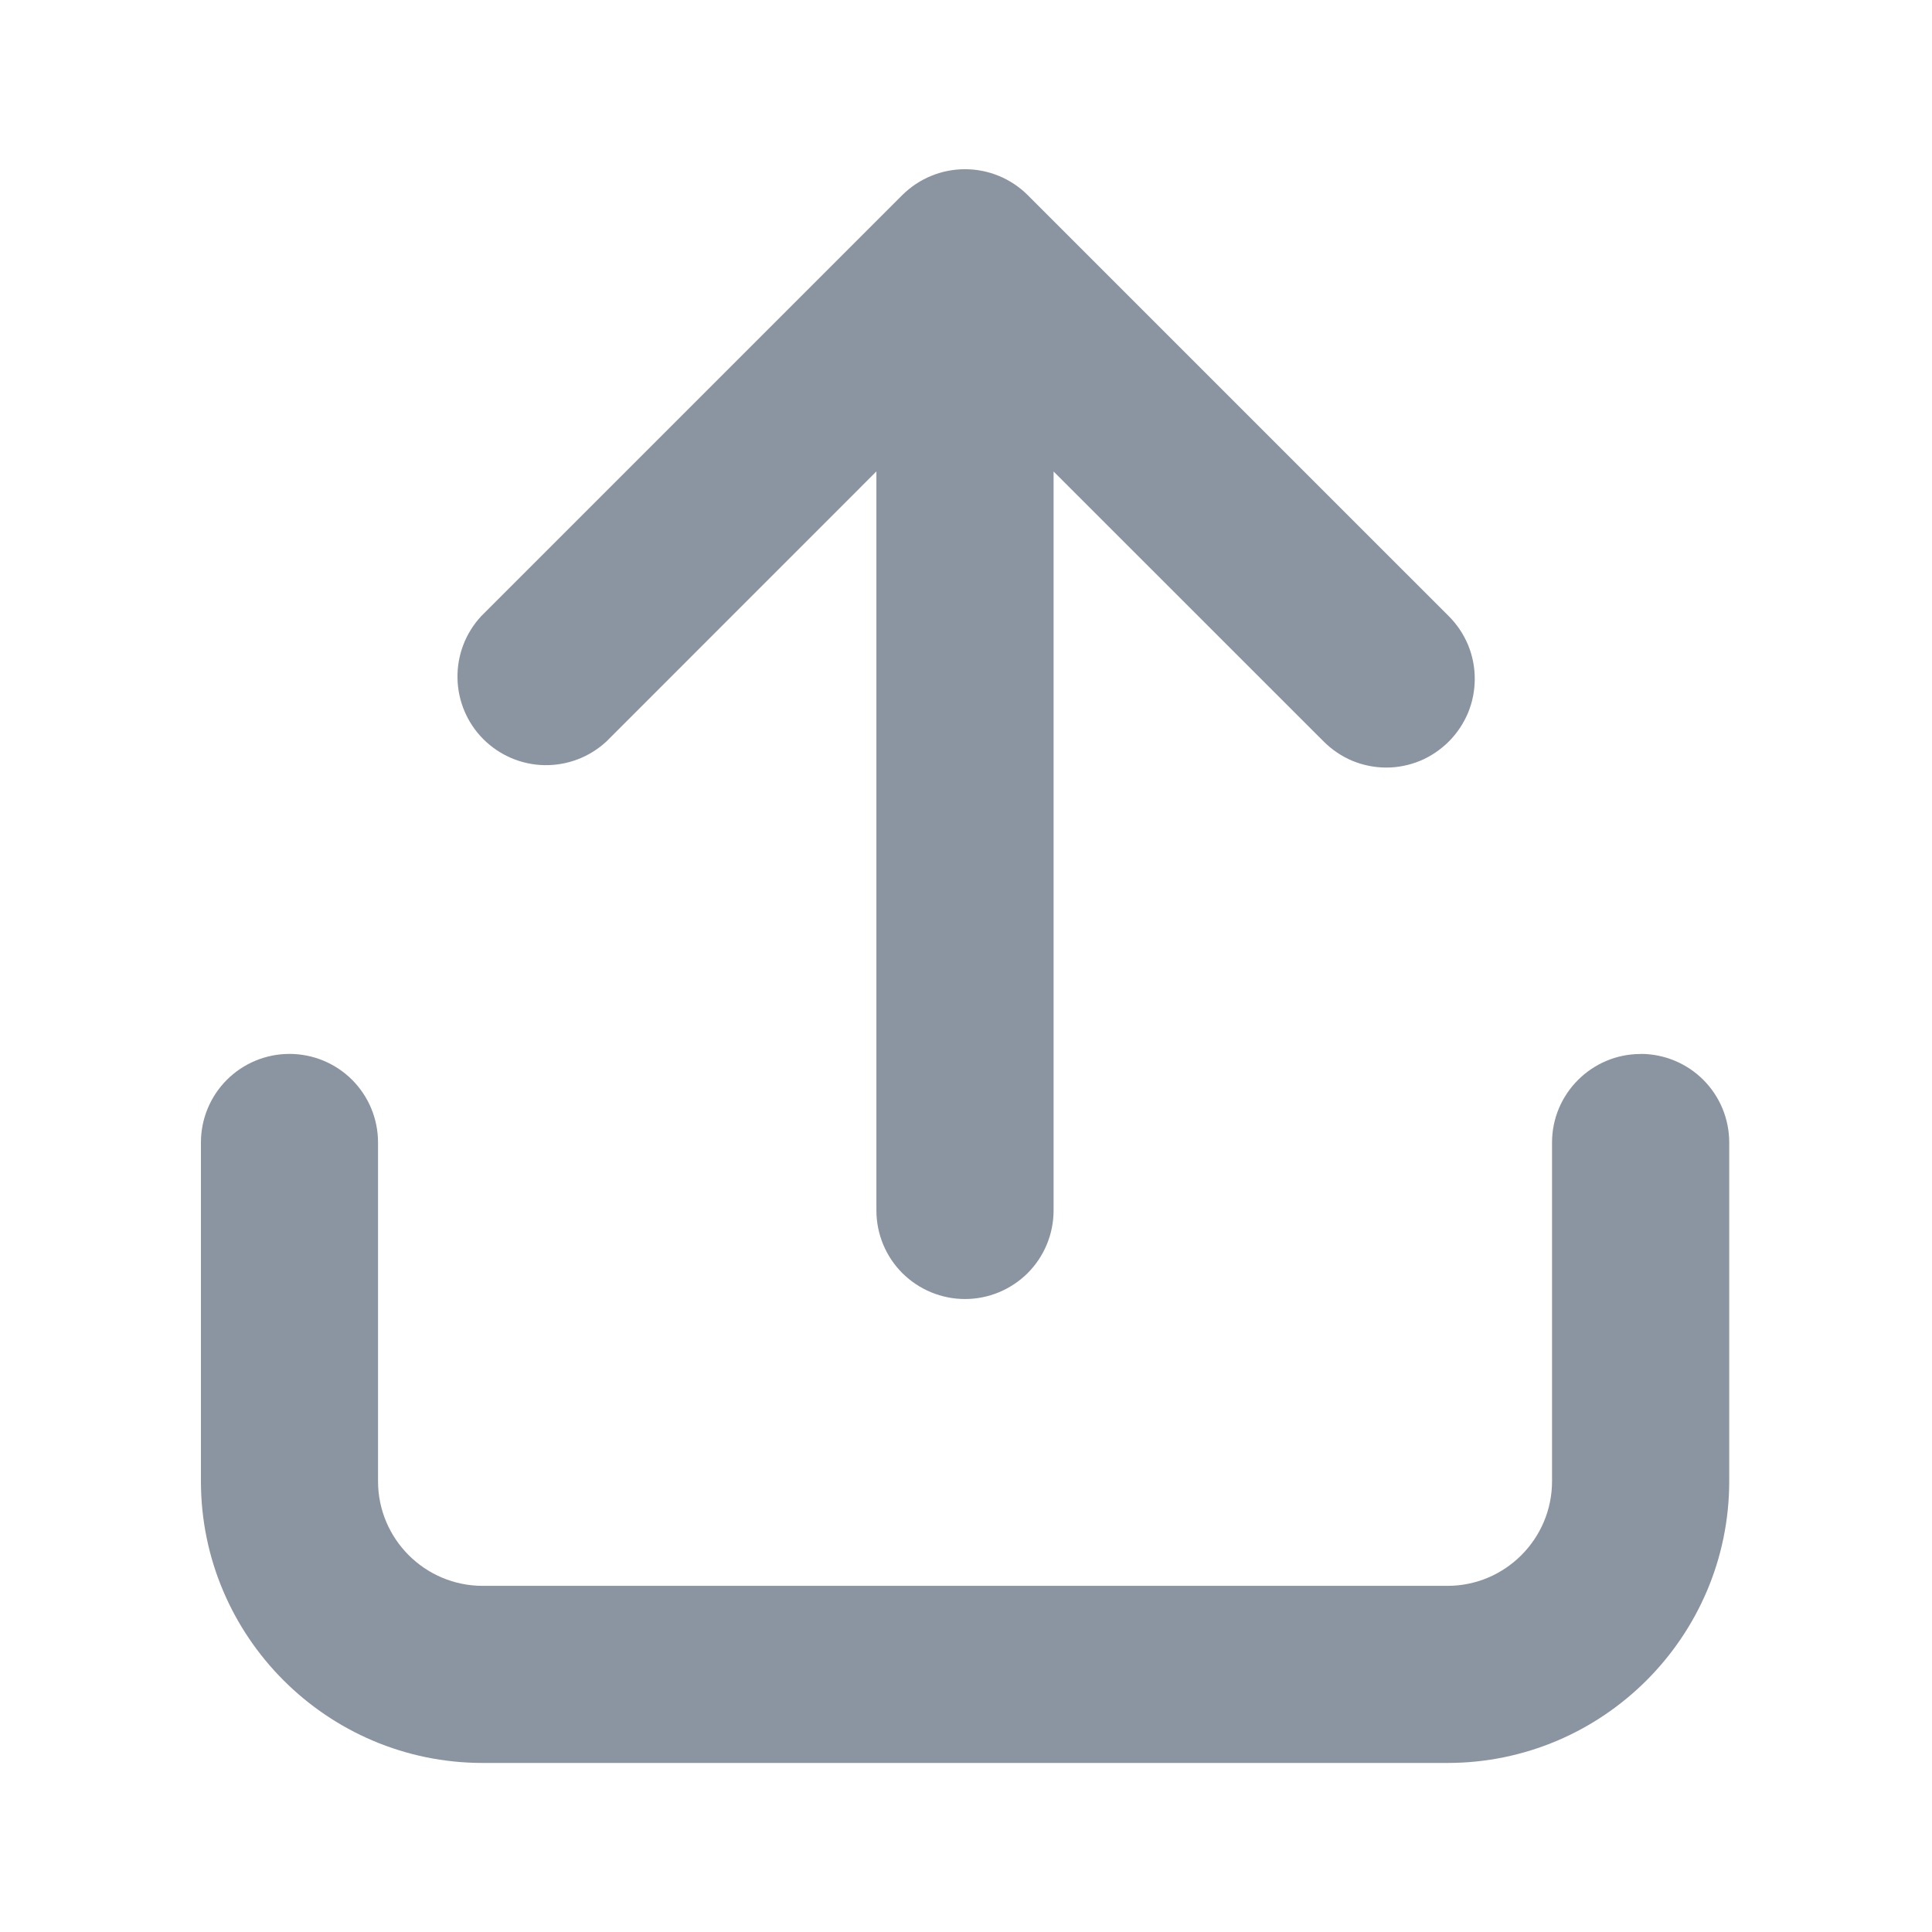 <svg width="24" height="24" viewBox="0 0 24 24" fill="none" xmlns="http://www.w3.org/2000/svg">
<path fill-rule="evenodd" clip-rule="evenodd" d="M7.533 9.211L10.887 5.856V15.037C10.887 15.329 11.003 15.609 11.209 15.815C11.416 16.021 11.696 16.137 11.988 16.137C12.279 16.137 12.559 16.021 12.766 15.815C12.972 15.609 13.088 15.329 13.088 15.037V5.857L16.443 9.211C16.545 9.313 16.666 9.395 16.799 9.451C16.933 9.506 17.076 9.535 17.221 9.535C17.365 9.535 17.508 9.506 17.642 9.451C17.775 9.395 17.896 9.313 17.998 9.211C18.1 9.109 18.181 8.987 18.237 8.854C18.292 8.72 18.32 8.577 18.32 8.433C18.32 8.288 18.292 8.145 18.237 8.012C18.181 7.878 18.1 7.757 17.998 7.655L12.765 2.422C12.558 2.217 12.279 2.102 11.988 2.102C11.696 2.102 11.417 2.217 11.21 2.422L5.977 7.655C5.783 7.864 5.678 8.139 5.683 8.424C5.688 8.709 5.803 8.981 6.005 9.183C6.207 9.384 6.478 9.5 6.763 9.505C7.048 9.51 7.324 9.405 7.533 9.211Z" fill="#8B95A1"/>
<path fill-rule="evenodd" clip-rule="evenodd" d="M20.381 13.093C19.774 13.093 19.28 13.586 19.28 14.193V18.4C19.28 19.117 18.697 19.7 17.981 19.7H5.996C5.279 19.7 4.696 19.117 4.696 18.4V14.192C4.696 13.9 4.58 13.62 4.374 13.414C4.168 13.208 3.888 13.092 3.596 13.092C3.304 13.092 3.024 13.208 2.818 13.414C2.612 13.62 2.496 13.9 2.496 14.192V18.4C2.496 20.33 4.066 21.9 5.996 21.9H17.981C19.91 21.9 21.481 20.33 21.481 18.4V14.192C21.481 13.9 21.365 13.62 21.159 13.414C20.953 13.208 20.673 13.092 20.381 13.092" fill="#8B95A1"/>
</svg>

